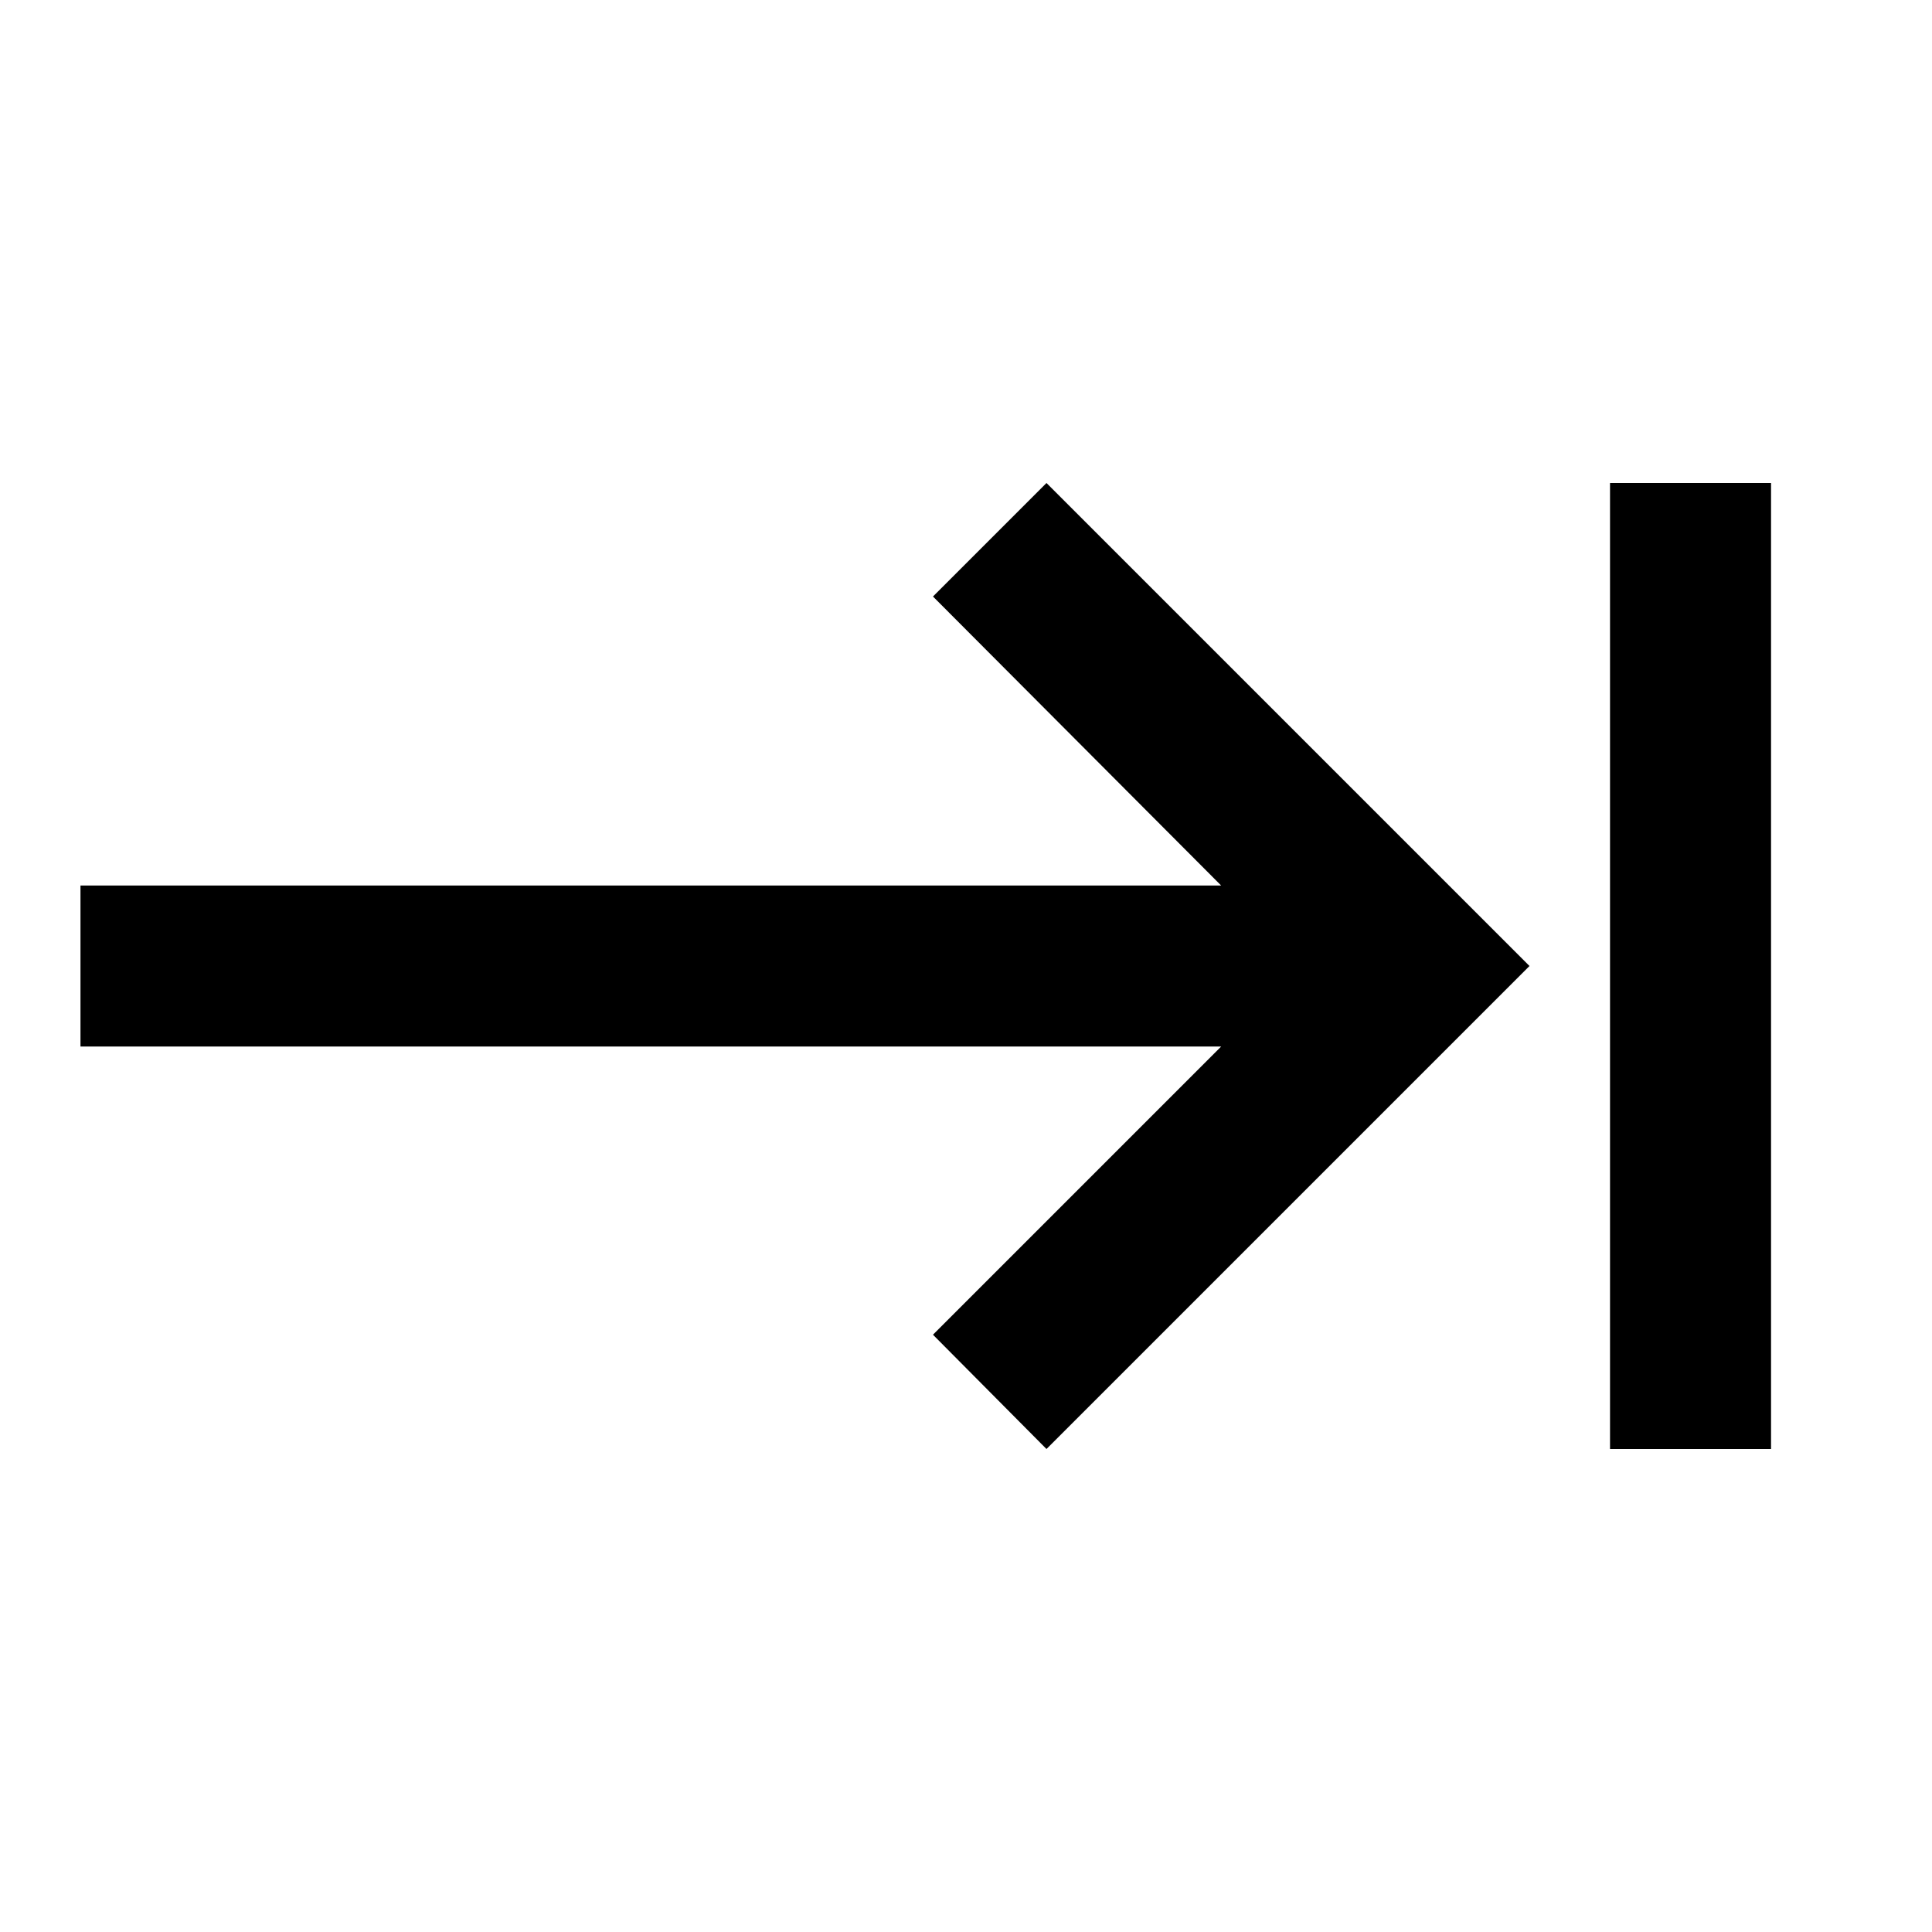 <!-- Generated by IcoMoon.io -->
<svg version="1.1" xmlns="http://www.w3.org/2000/svg" width="32" height="32" viewBox="0 0 32 32">
<title>keyboard-tab</title>
<path d="M26.667 24h2.667v-16h-2.667M15.453 9.88l4.773 4.787h-18.893v2.667h18.893l-4.773 4.773 1.88 1.893 8-8-8-8-1.88 1.88z"></path>
</svg>
